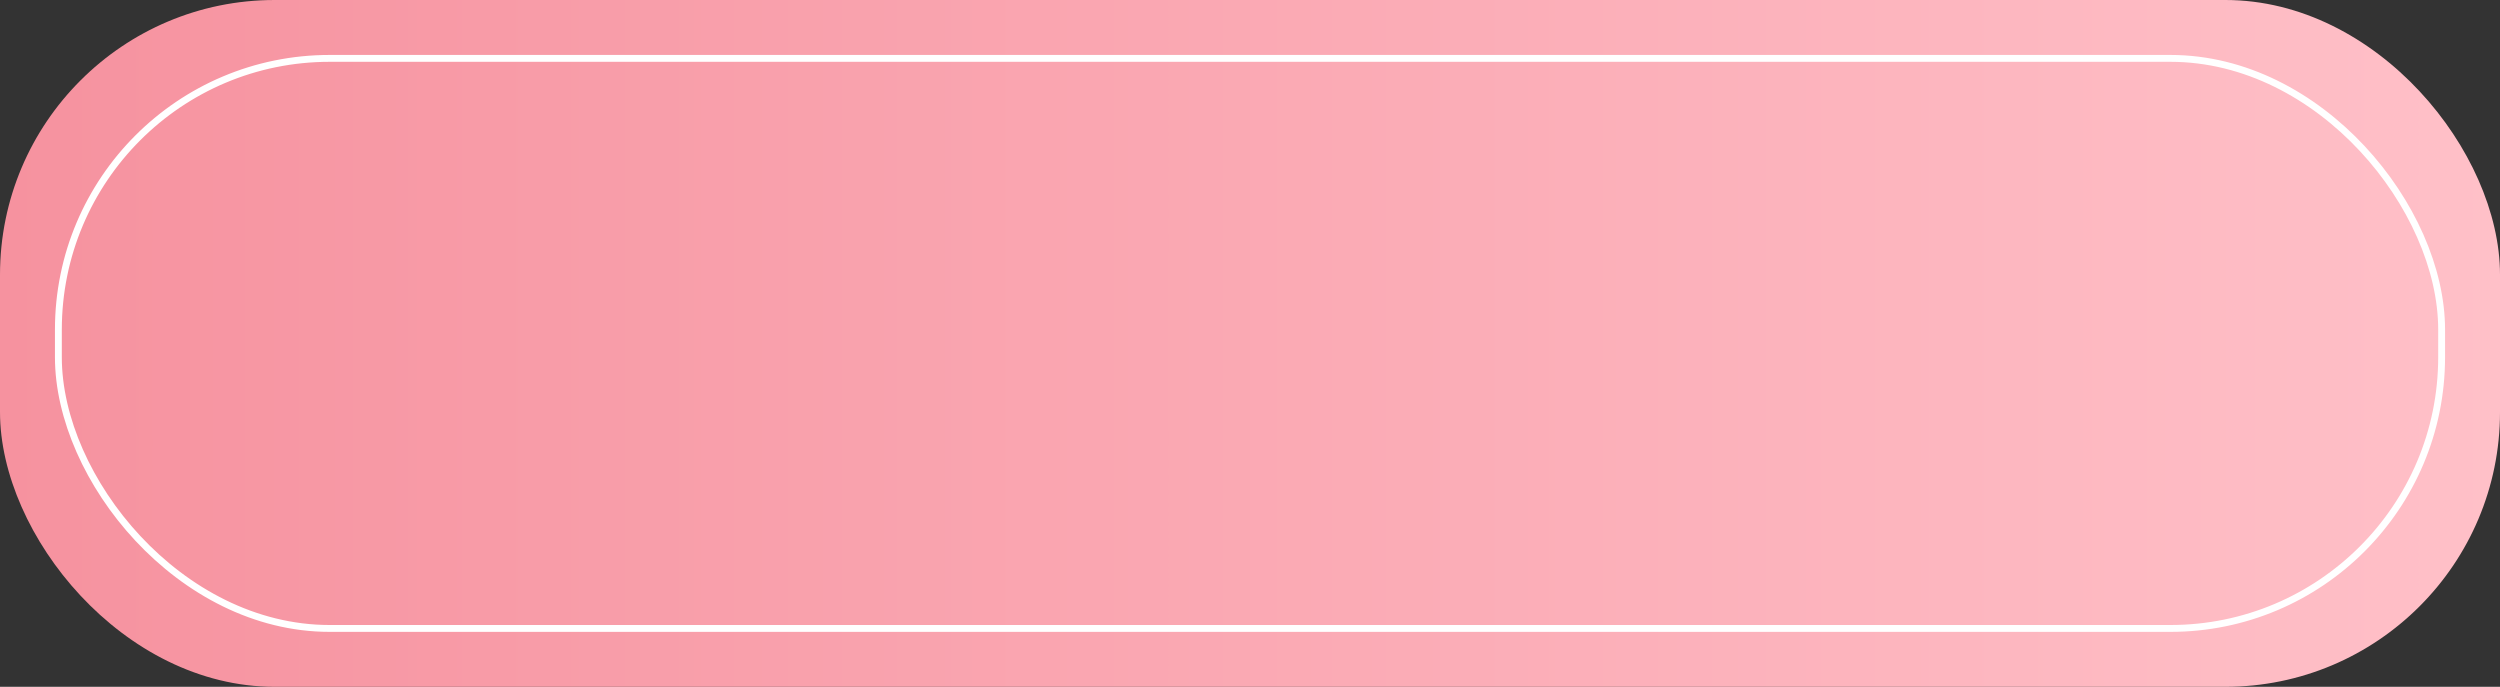 <svg width="182" height="50" viewBox="0 0 182 50" fill="none" xmlns="http://www.w3.org/2000/svg">
<rect x="0" y="0" width="182" height="50" fill="#333333" stroke="none"/>
<rect width="182" height="50" rx="20" fill="url(#paint0_linear_203_47498)"/>
<rect x="4.25" y="4.25" width="173.5" height="41.5" rx="19.75" stroke="white" stroke-width="0.5"/>
<defs>
<linearGradient id="paint0_linear_203_47498" x1="0" y1="25" x2="182" y2="25" gradientUnits="userSpaceOnUse">
<stop stop-color="#F6929F"/>
<stop offset="1" stop-color="#FFC0C8"/>
</linearGradient>
</defs>
</svg>
